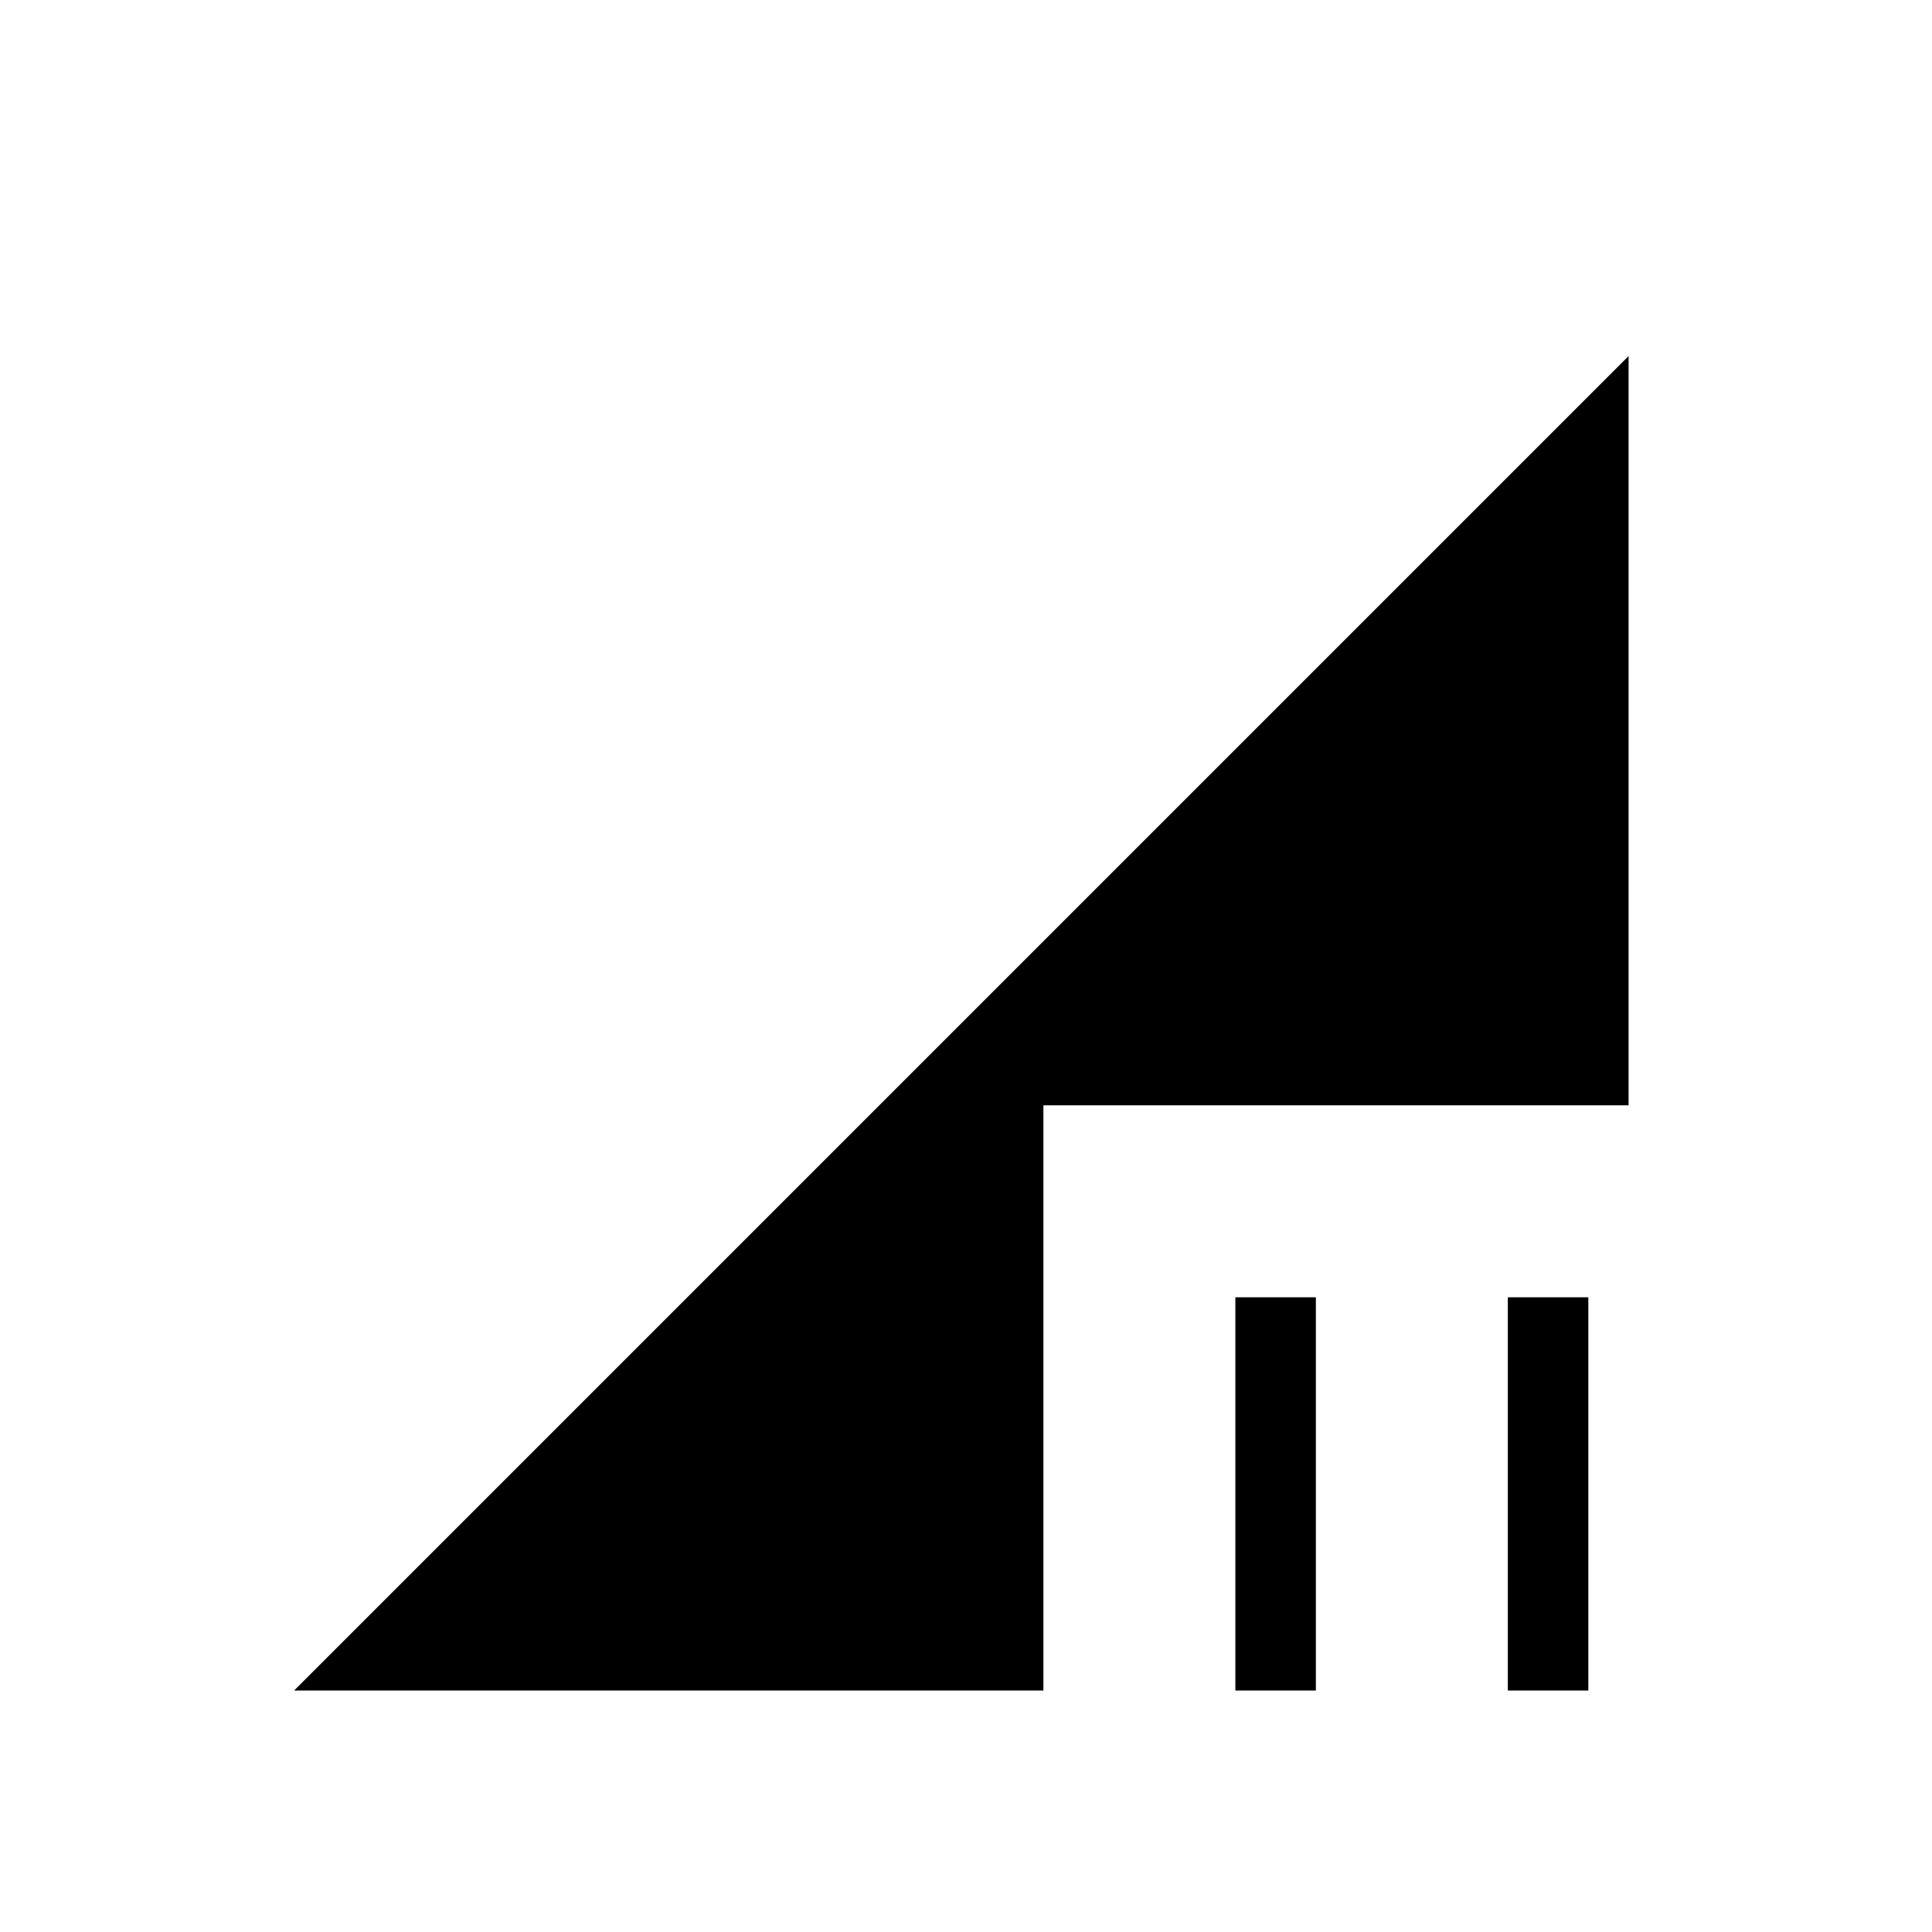 <svg xmlns="http://www.w3.org/2000/svg" height="24" viewBox="0 -960 960 960" width="24"><path d="M613.846-120v-195.385h40V-120h-40Zm135.385 0v-195.385h40V-120h-40Zm-603.078 0 663.078-663.078v372.309H518.462V-120H146.153Z"/></svg>